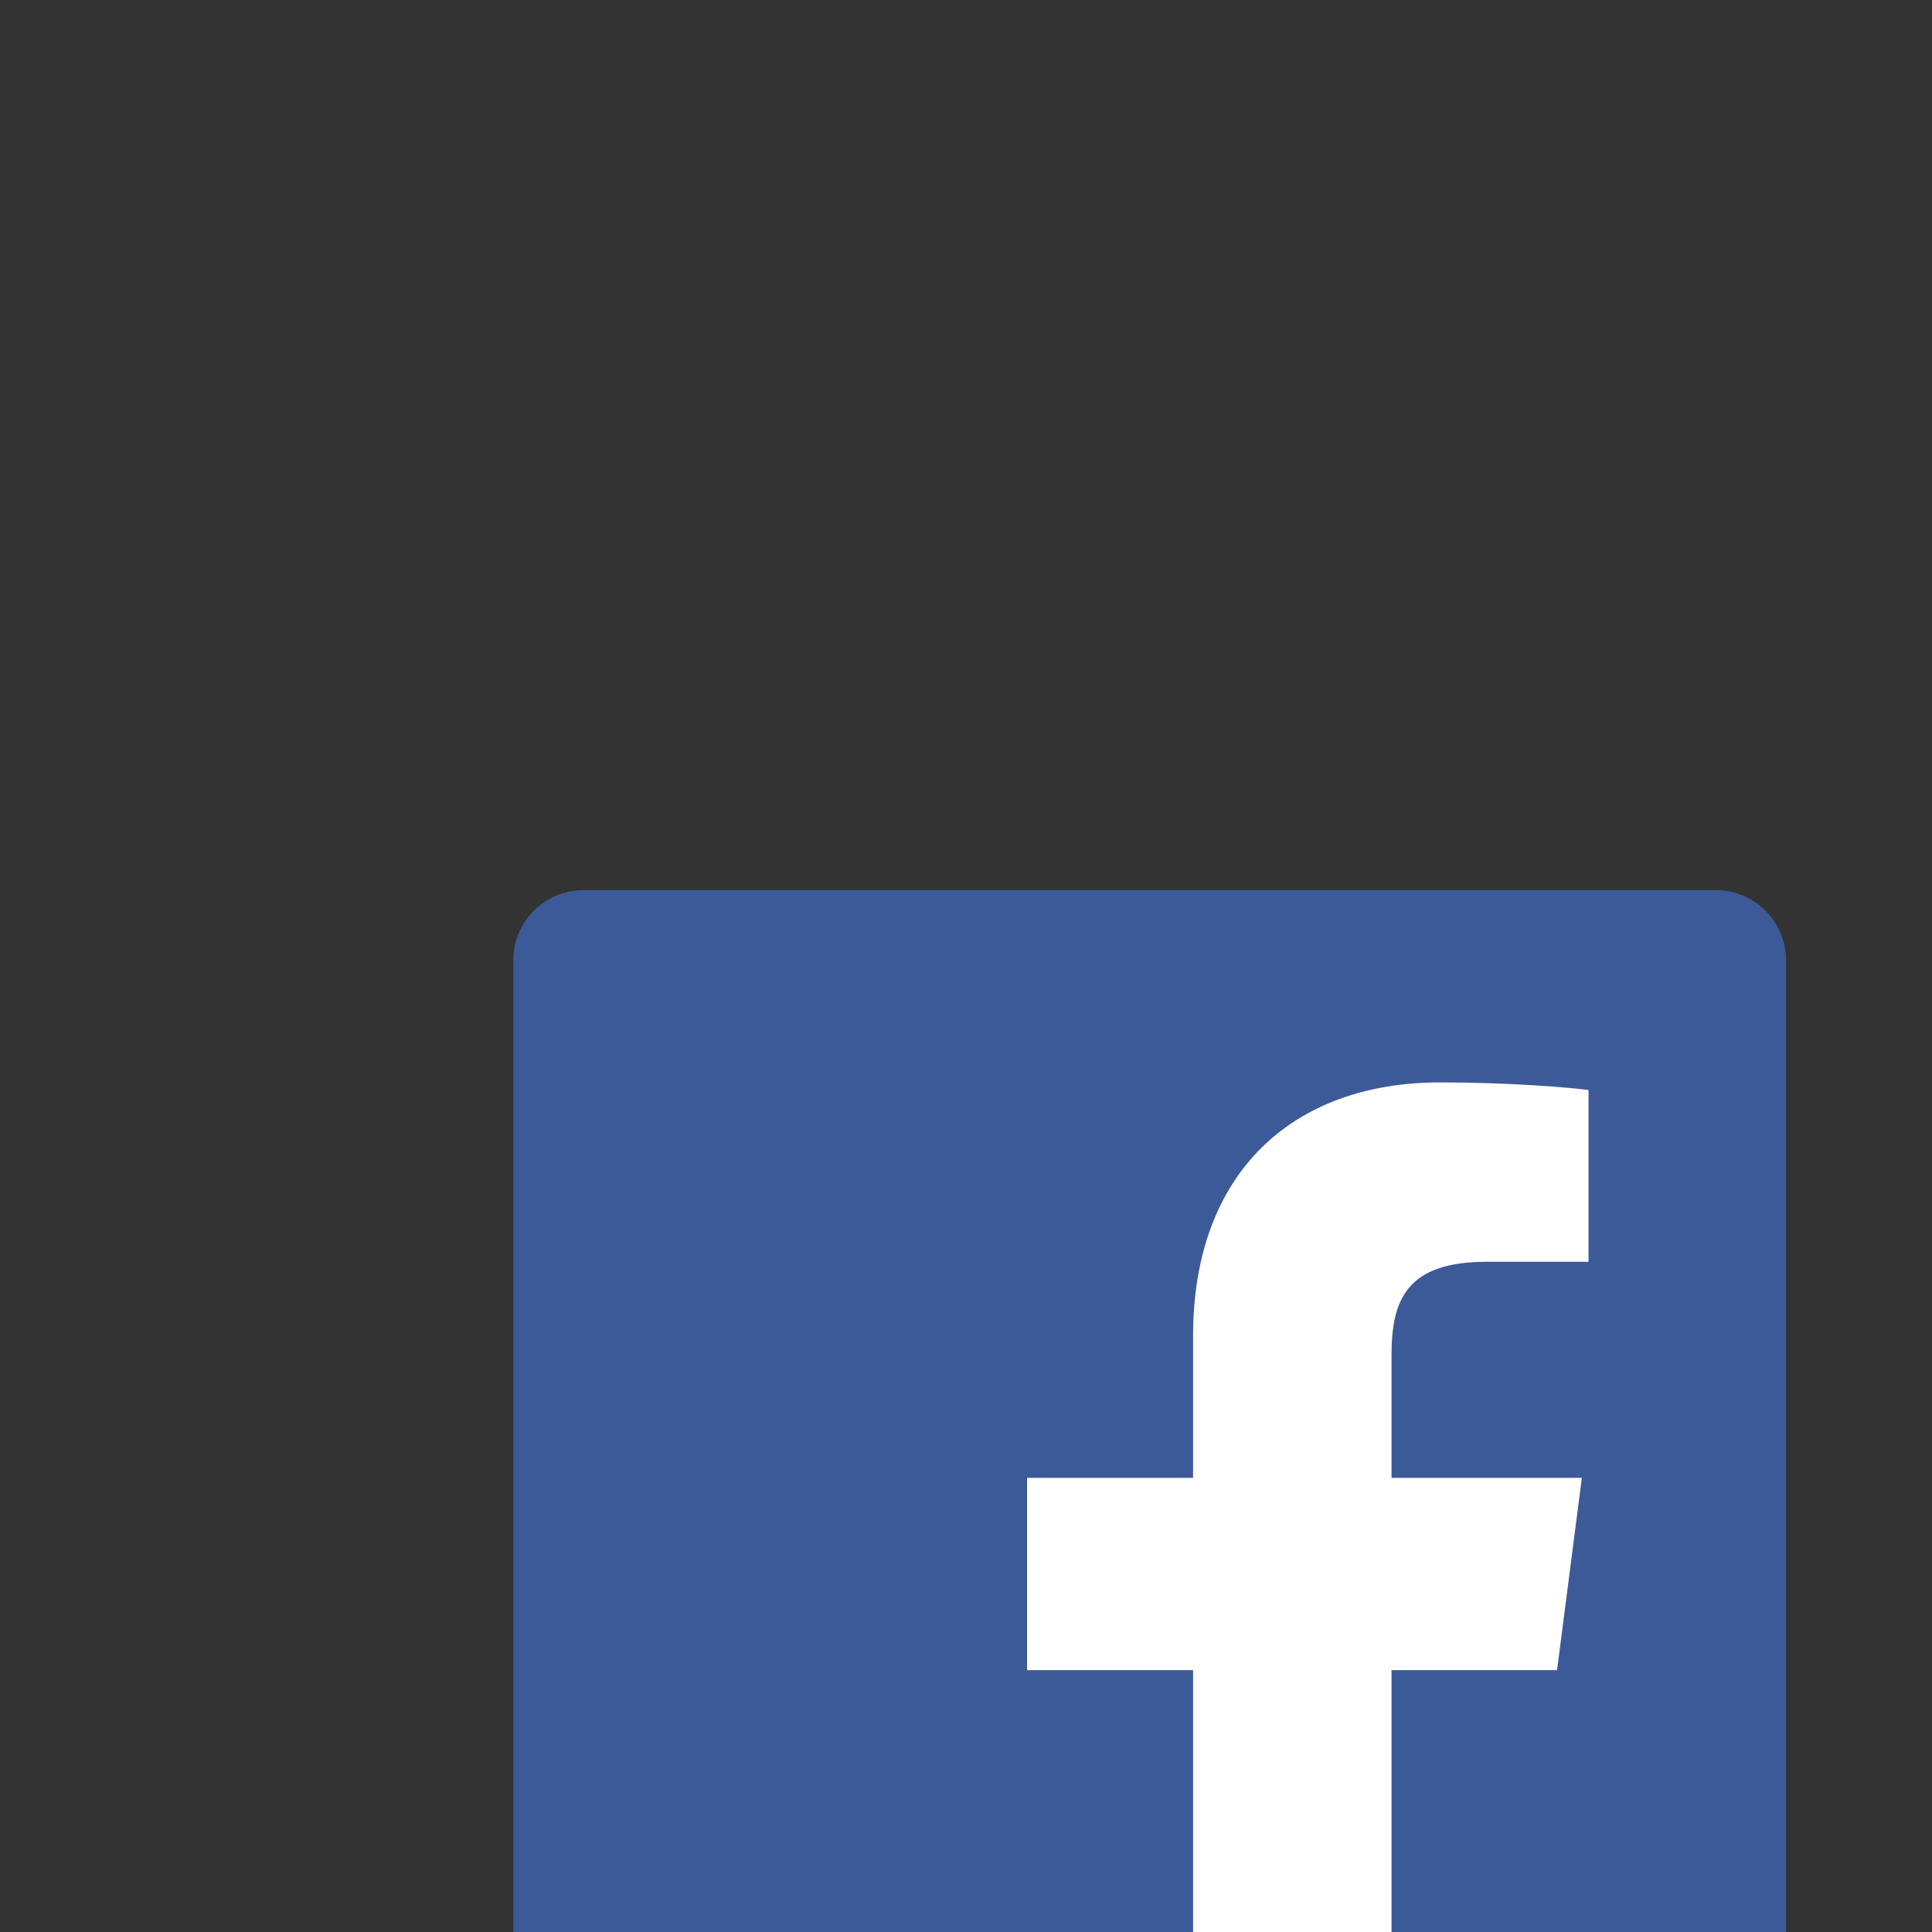 <?xml version="1.0" encoding="utf-8"?>
<!-- Generator: Adobe Illustrator 17.1.0, SVG Export Plug-In . SVG Version: 6.00 Build 0)  -->
<!DOCTYPE svg PUBLIC "-//W3C//DTD SVG 1.1//EN" "http://www.w3.org/Graphics/SVG/1.1/DTD/svg11.dtd">
<svg version="1.1" id="Layer_1" xmlns="http://www.w3.org/2000/svg" xmlns:xlink="http://www.w3.org/1999/xlink" x="0px" y="0px"
	 viewBox="0 0 405 405" enable-background="new 0 0 405 405" xml:space="preserve">
<rect x="0" y="0" width="405" height="405" fill="#333333" stroke="none"/>
<path id="Blue_1_" fill="#3D5A98" d="M359.7,453.4c8.1,0,14.7-6.6,14.7-14.7V201.3c0-8.1-6.6-14.7-14.7-14.7H122.3
	c-8.1,0-14.7,6.6-14.7,14.7v237.4c0,8.1,6.6,14.7,14.7,14.7H359.7z"/>
<path id="f" fill="#FFFFFF" d="M291.7,453.4V350.1h34.7l5.2-40.3h-39.9v-25.7c0-11.7,3.2-19.6,20-19.6l21.3,0v-36
	c-3.7-0.5-16.4-1.6-31.1-1.6c-30.8,0-51.8,18.8-51.8,53.2v29.7h-34.8v40.3h34.8v103.4H291.7z"/>
</svg>

